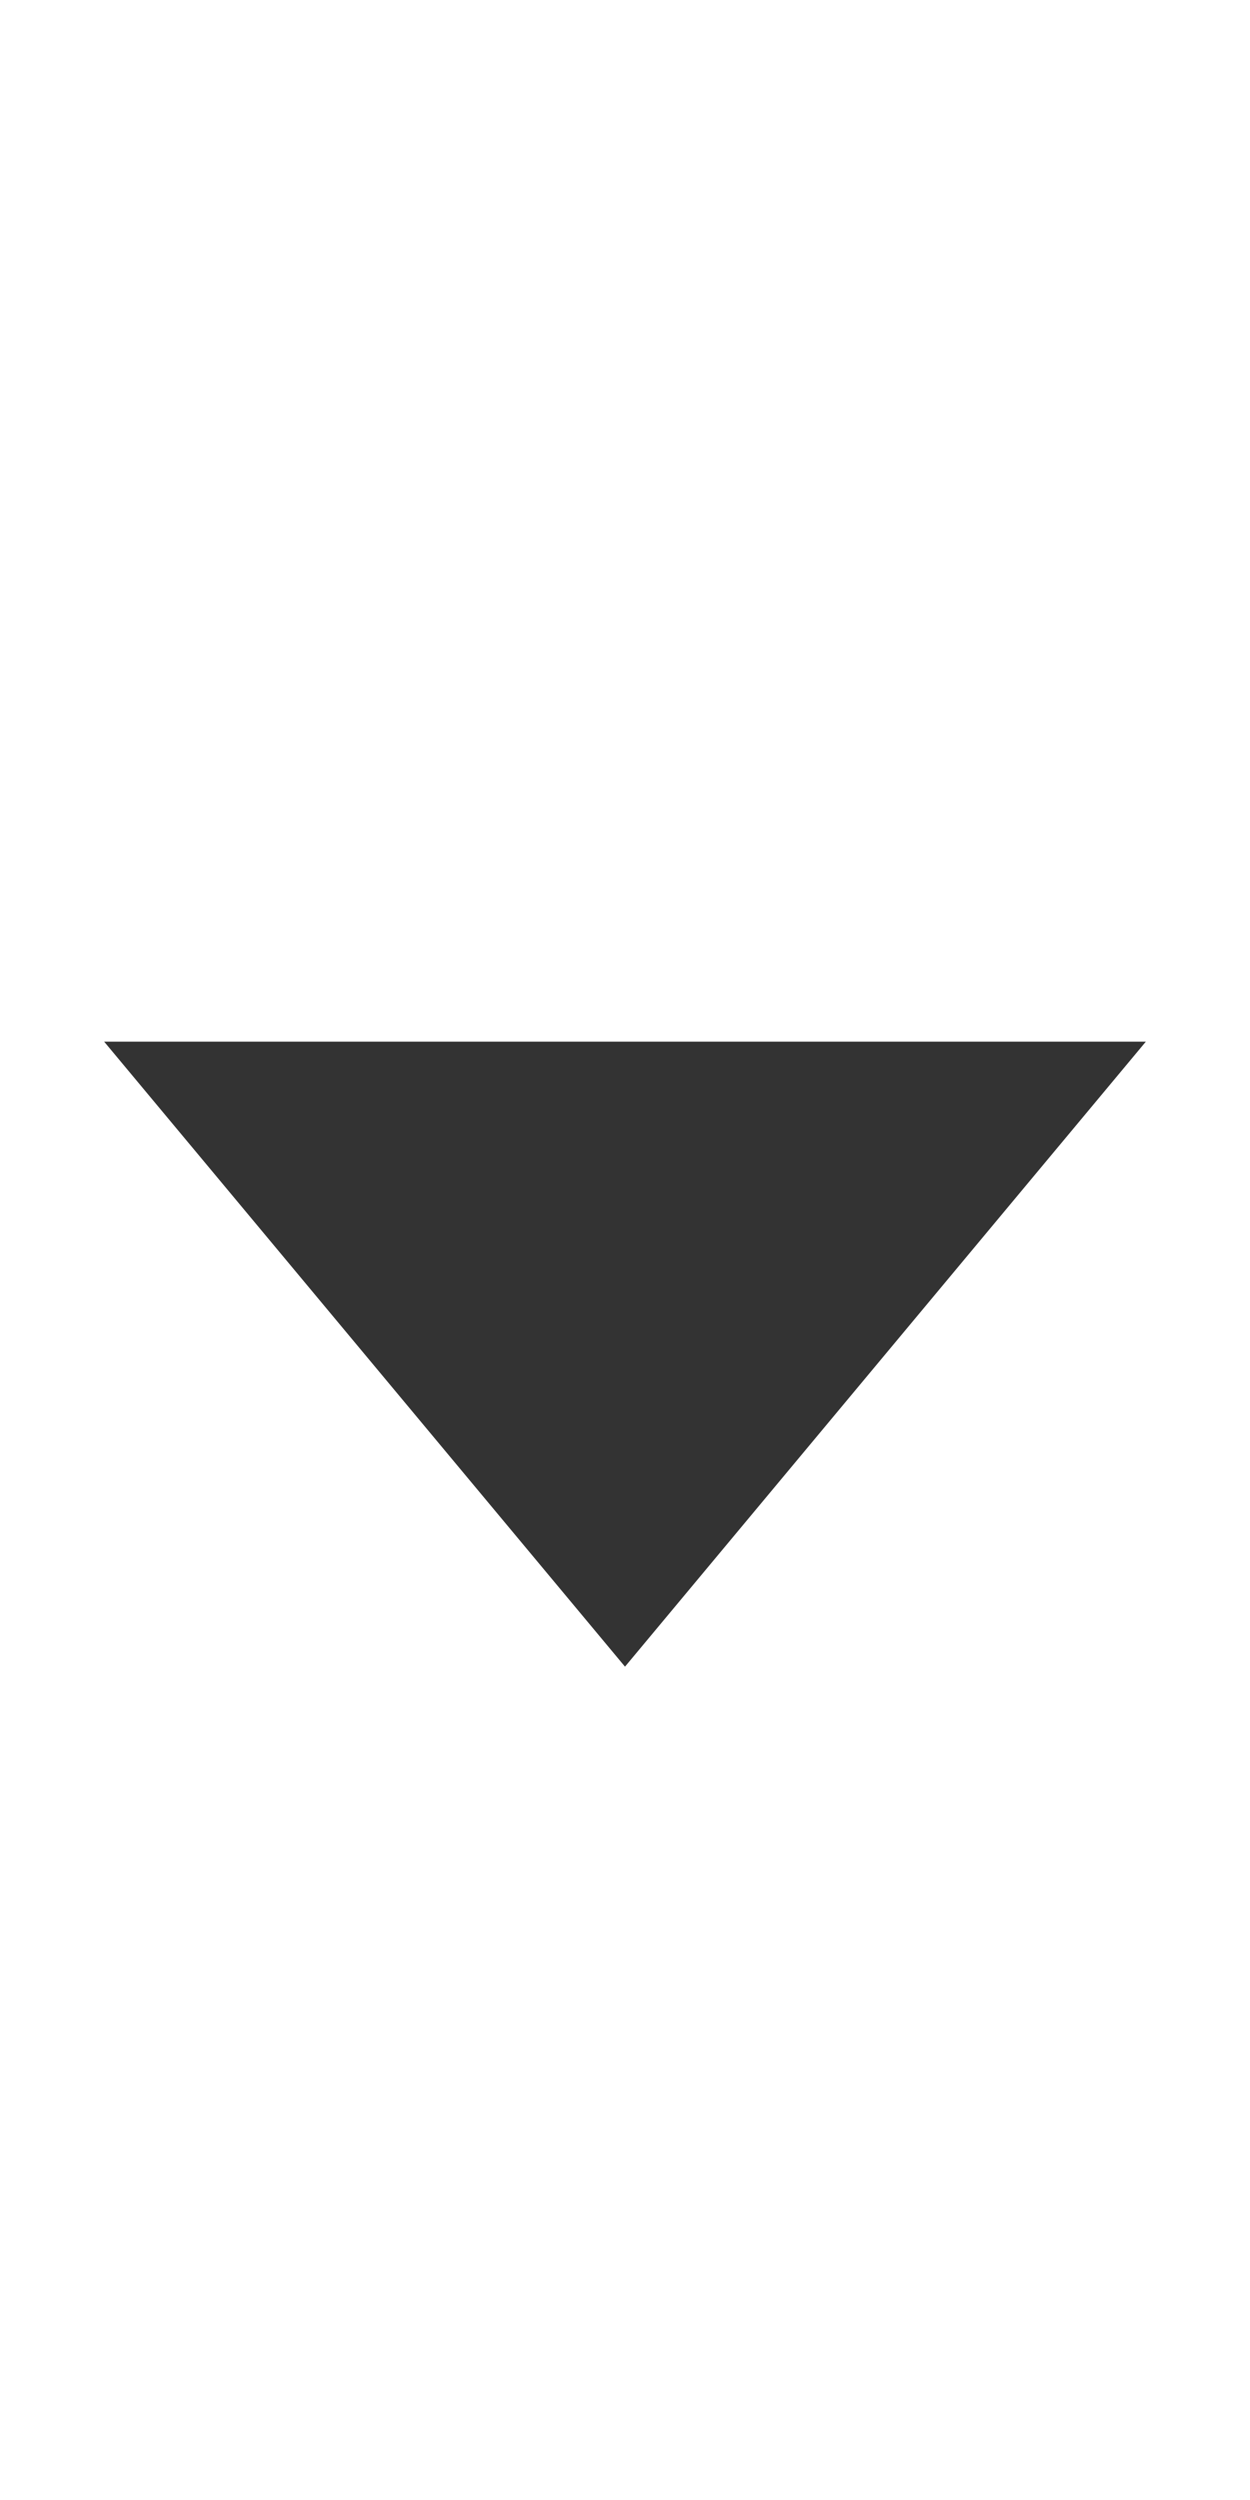 <svg width="12" height="24" viewBox="0 0 12 24" xmlns="http://www.w3.org/2000/svg">
    <g fill="none" fill-rule="evenodd">
        <path d="M0 0h12v24H0z"/>
        <path fill="#000" opacity=".8" d="m6 16 5-6H1z"/>
    </g>
</svg>
